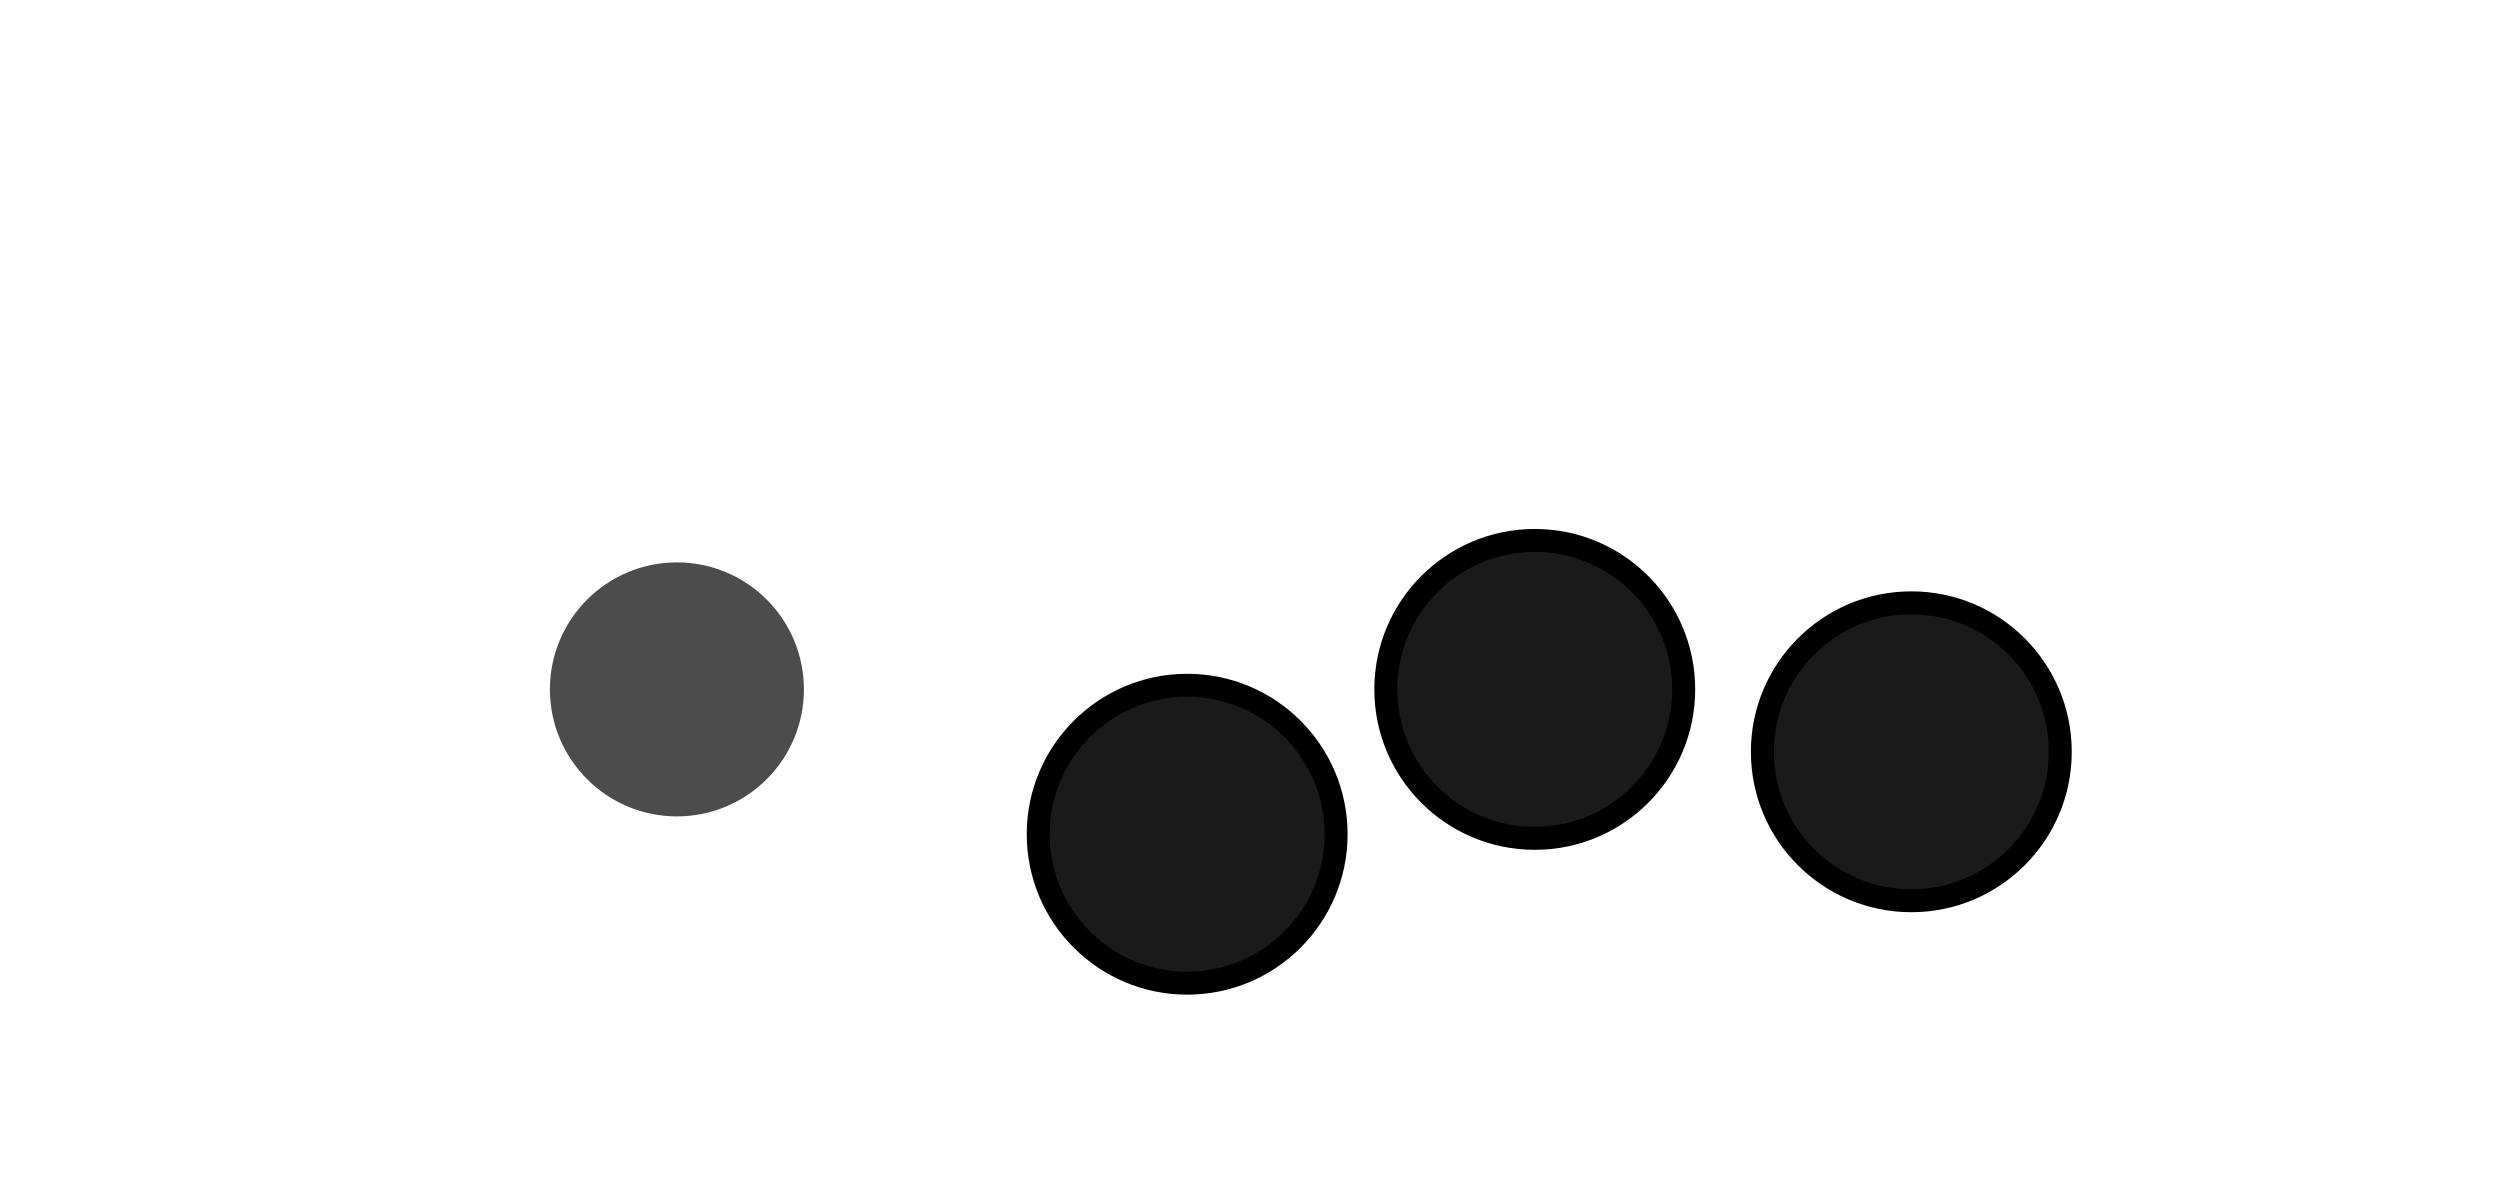<svg width="1122" height="535" viewBox="0 0 1122 535" fill="none" xmlns="http://www.w3.org/2000/svg">
<path d="M857.8 409.4C897.565 409.4 929.8 377.164 929.8 337.4C929.8 297.635 897.565 265.4 857.8 265.4C818.036 265.4 785.8 297.635 785.8 337.4C785.8 377.164 818.036 409.4 857.8 409.4Z" fill="black"/>
<path d="M857.8 399.1C891.876 399.1 919.5 371.476 919.5 337.4C919.5 303.324 891.876 275.7 857.8 275.7C823.724 275.7 796.1 303.324 796.1 337.4C796.1 371.476 823.724 399.1 857.8 399.1Z" fill="#1A1A1A"/>
<path d="M688.8 381.4C728.565 381.4 760.8 349.164 760.8 309.4C760.8 269.635 728.565 237.4 688.8 237.4C649.036 237.4 616.8 269.635 616.8 309.4C616.8 349.164 649.036 381.4 688.8 381.4Z" fill="black"/>
<path d="M688.8 371.1C722.876 371.1 750.5 343.476 750.5 309.4C750.5 275.324 722.876 247.7 688.8 247.7C654.724 247.7 627.1 275.324 627.1 309.4C627.1 343.476 654.724 371.1 688.8 371.1Z" fill="#1A1A1A"/>
<path d="M532.8 446.4C572.565 446.4 604.8 414.164 604.8 374.4C604.8 334.635 572.565 302.4 532.8 302.4C493.036 302.4 460.8 334.635 460.8 374.4C460.8 414.164 493.036 446.4 532.8 446.4Z" fill="black"/>
<path d="M532.8 436.1C566.876 436.1 594.5 408.476 594.5 374.4C594.5 340.324 566.876 312.7 532.8 312.7C498.724 312.7 471.1 340.324 471.1 374.4C471.1 408.476 498.724 436.1 532.8 436.1Z" fill="#1A1A1A"/>
<path opacity="0.7" d="M303.8 366.4C335.28 366.4 360.8 340.88 360.8 309.4C360.8 277.92 335.28 252.4 303.8 252.4C272.32 252.4 246.8 277.92 246.8 309.4C246.8 340.88 272.32 366.4 303.8 366.4Z" fill="black"/>
</svg>
